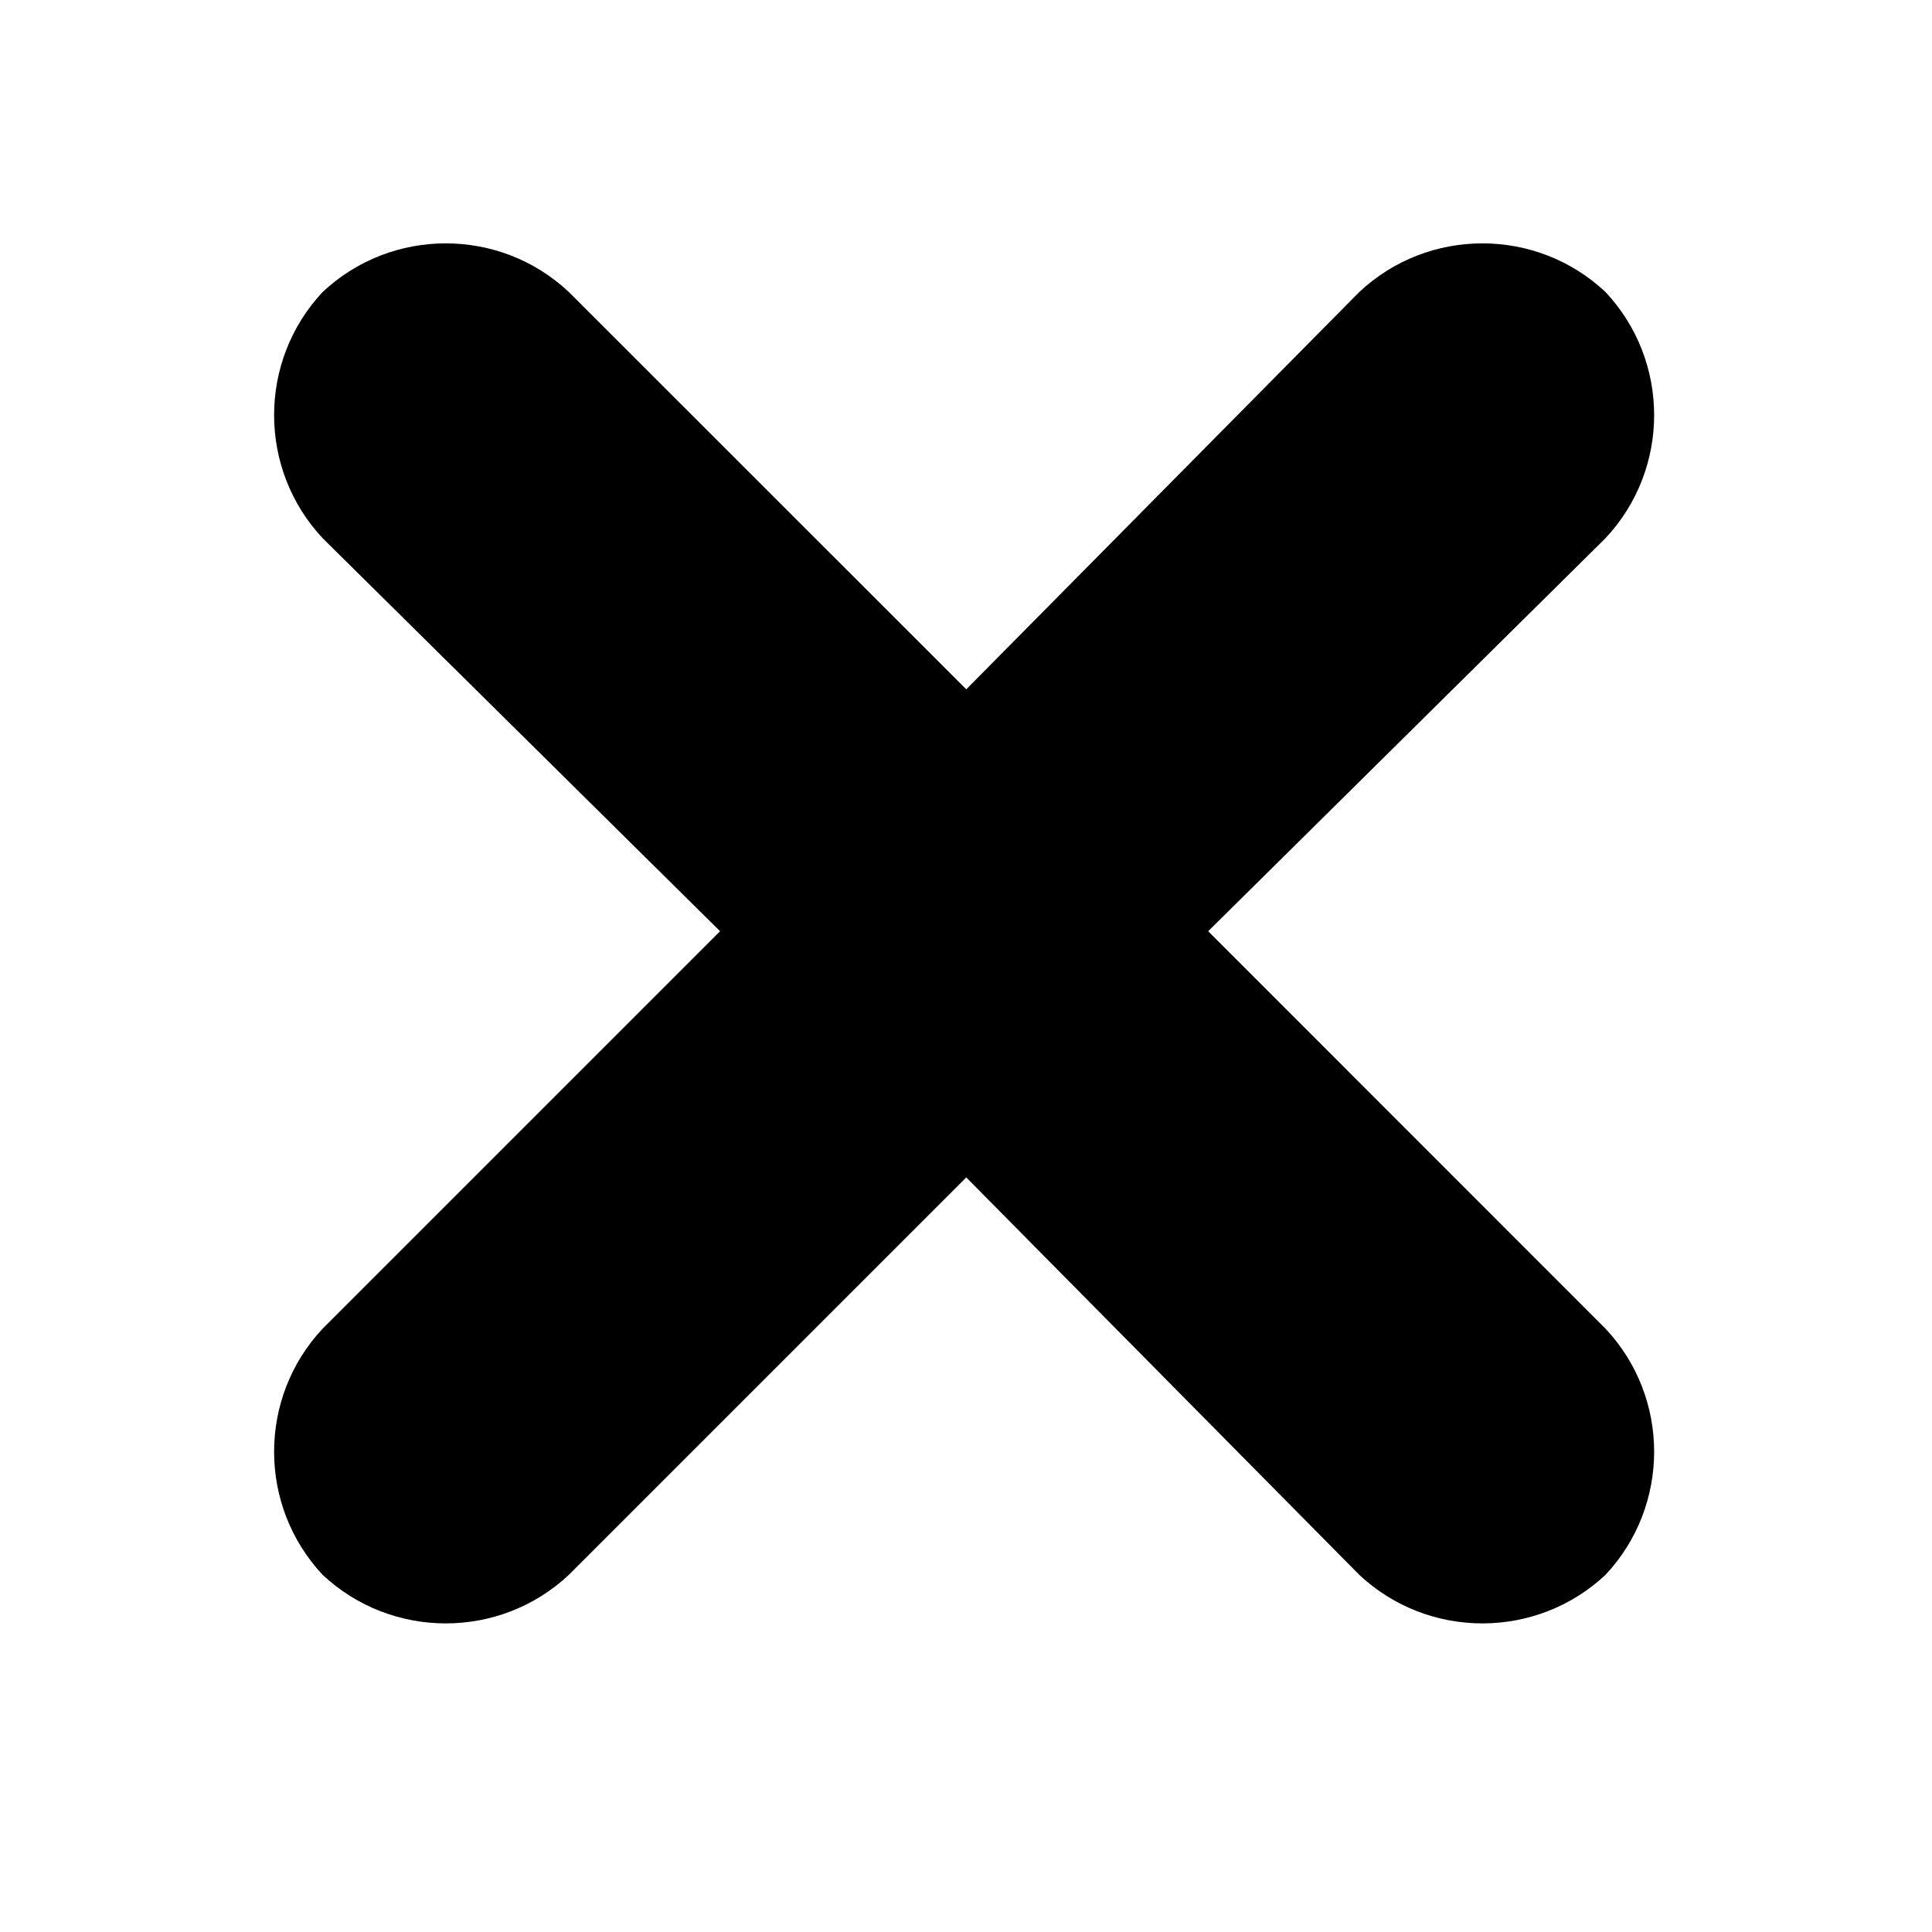 <svg width="14" height="14" viewBox="0 0 14 14" fill="none" xmlns="http://www.w3.org/2000/svg">
<g id="X-close_icon">
<path id="Icon" d="M11.634 9.628C12.104 10.128 12.104 10.911 11.634 11.412C11.133 11.881 10.351 11.881 9.85 11.412L7.002 8.532L4.122 11.412C3.622 11.881 2.839 11.881 2.338 11.412C1.869 10.911 1.869 10.128 2.338 9.628L5.218 6.748L2.338 3.9C1.869 3.399 1.869 2.617 2.338 2.116C2.839 1.646 3.622 1.646 4.122 2.116L7.002 4.995L9.85 2.116C10.351 1.646 11.133 1.646 11.634 2.116C12.104 2.617 12.104 3.399 11.634 3.9L8.755 6.748L11.634 9.628Z" fill="currentColor"/>
</g>
</svg>
